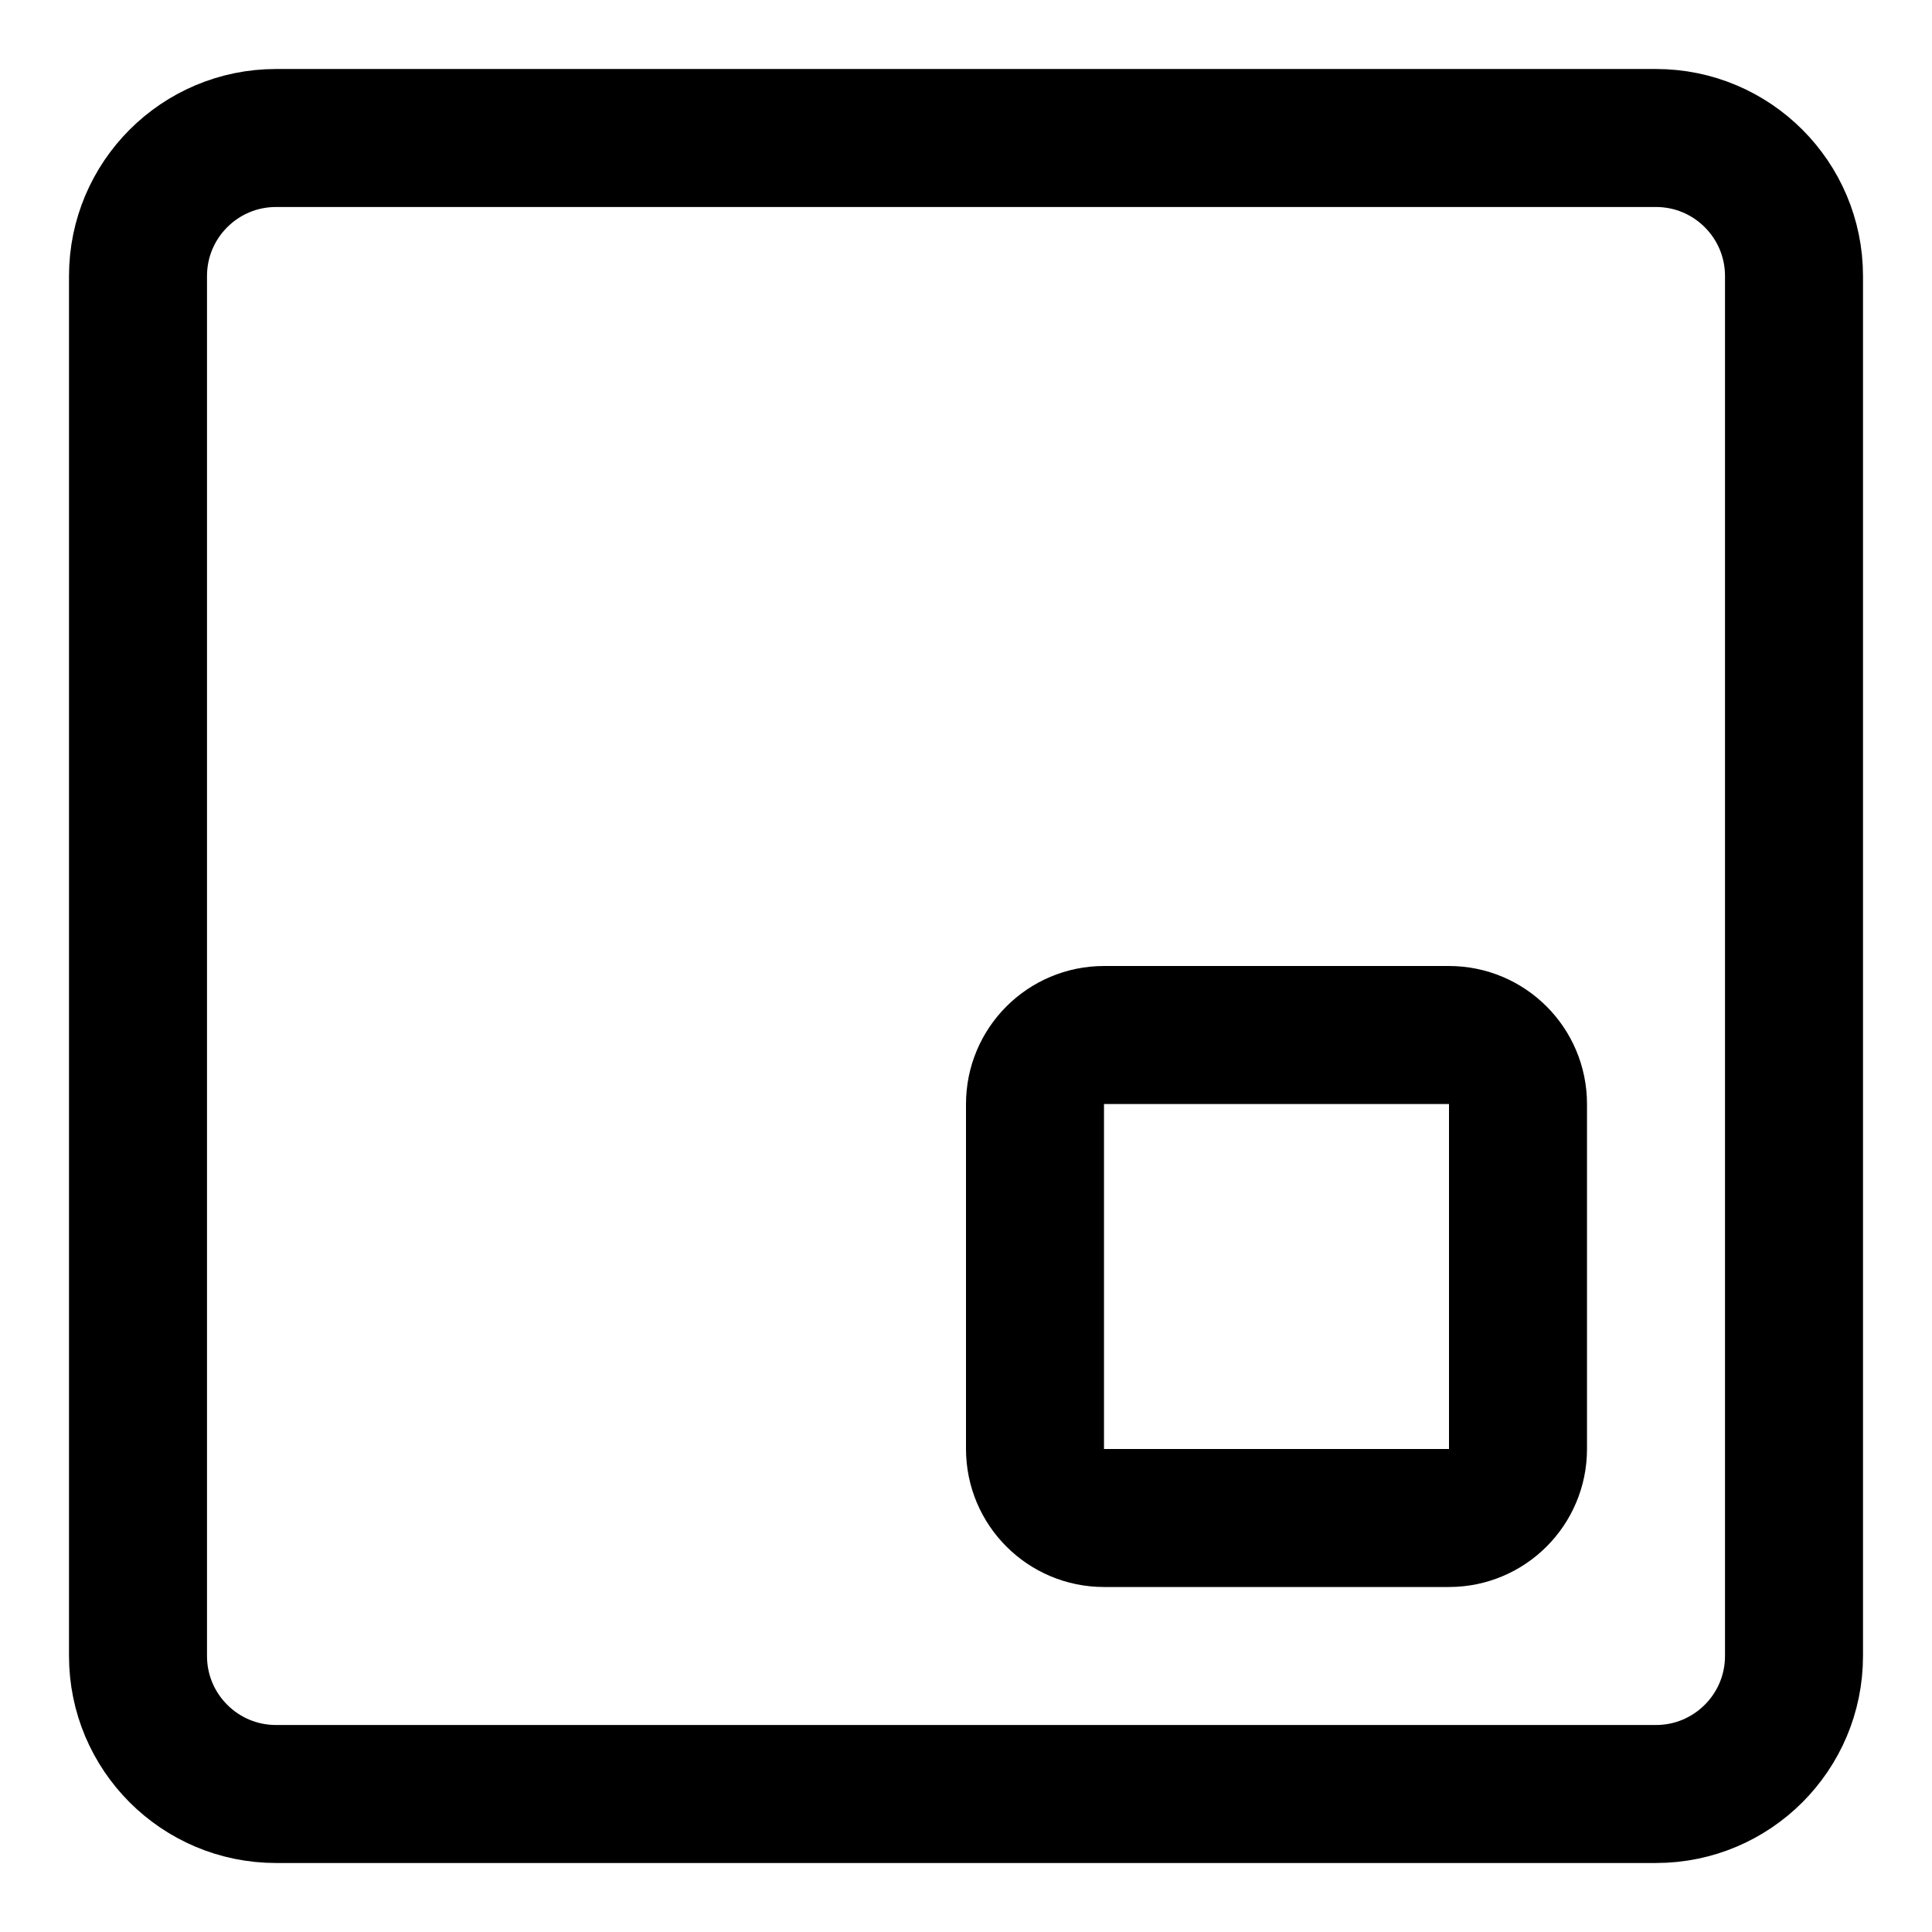 <svg xmlns="http://www.w3.org/2000/svg" fill="none" viewBox="0 0 14 14"><g id="align-bottom-right-square"><path id="Vector" stroke="#000000" stroke-linecap="round" stroke-linejoin="round" d="m13 12 0 -10c0 -0.552 -0.448 -1 -1 -1L2 1c-0.552 0 -1 0.448 -1 1l0 10c0 0.552 0.448 1 1 1l10 0c0.552 0 1 -0.448 1 -1Z" stroke-width="1"></path><path id="Vector 3609" stroke="#000000" stroke-linecap="round" stroke-linejoin="round" d="M10.5 7.5H8c-0.276 0 -0.5 0.224 -0.5 0.5v2.5c0 0.276 0.224 0.5 0.5 0.5h2.5c0.276 0 0.5 -0.224 0.5 -0.5V8c0 -0.276 -0.224 -0.5 -0.5 -0.5Z" stroke-width="1"></path></g></svg>